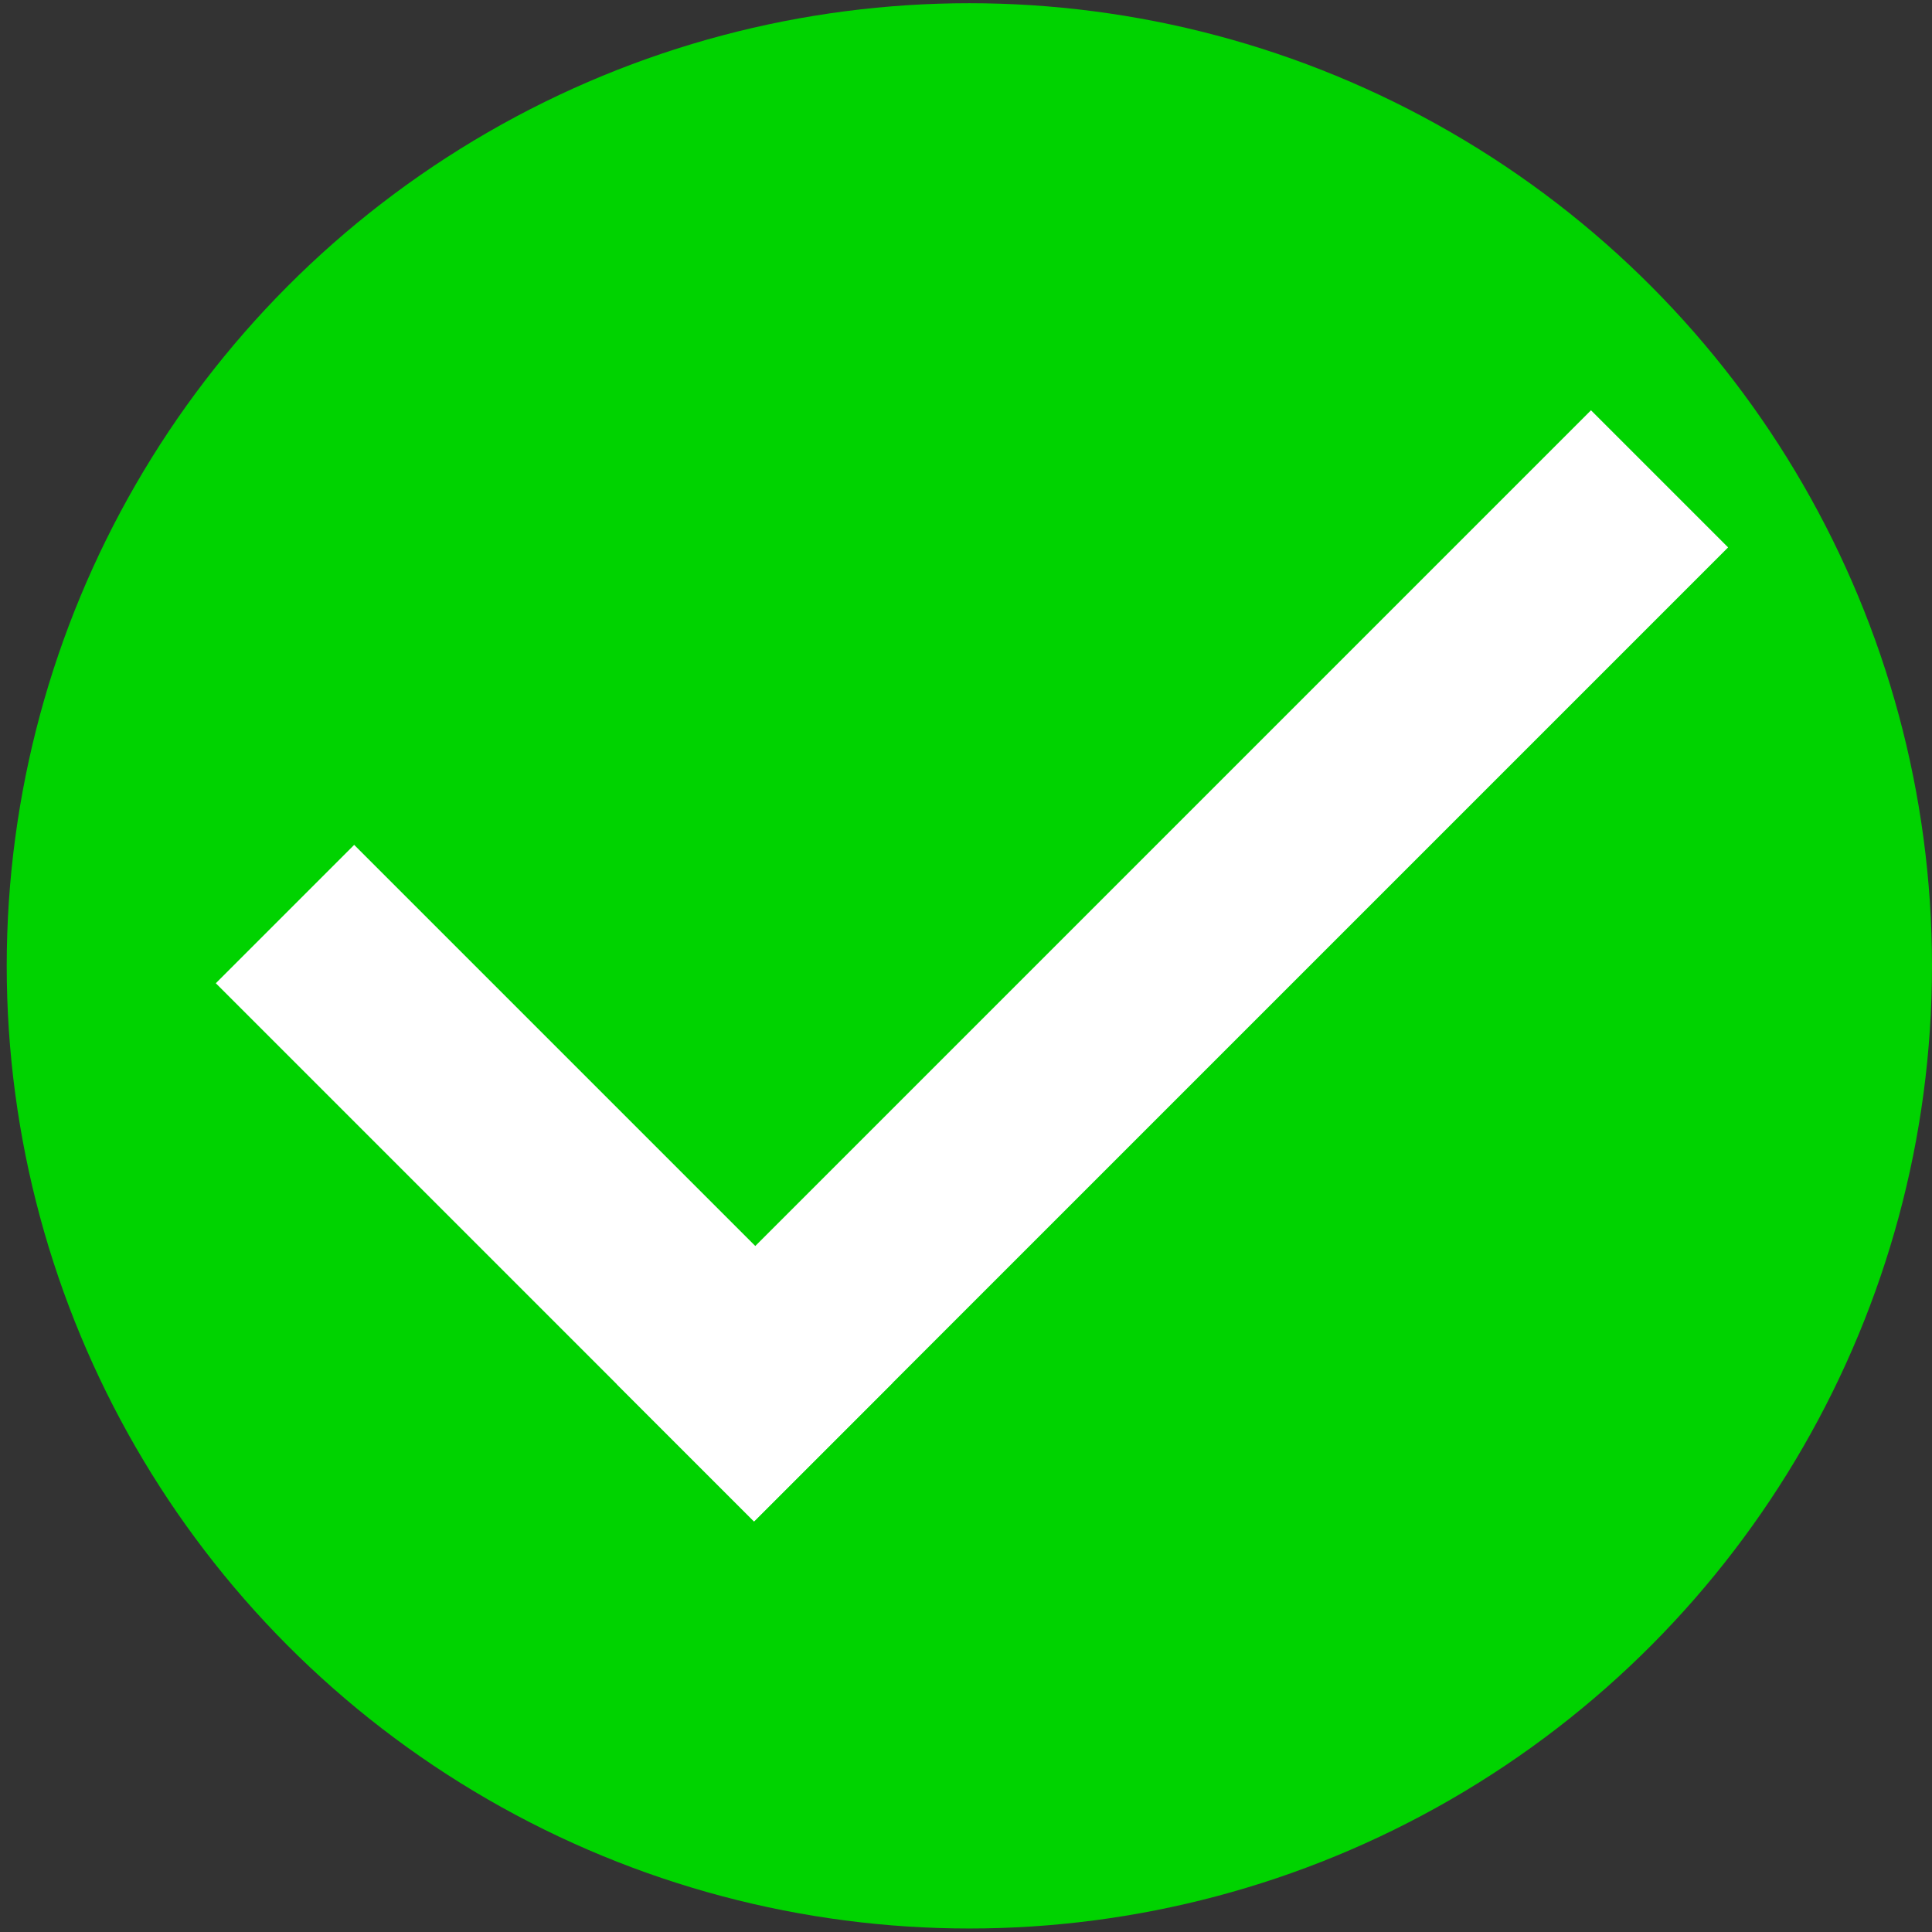<?xml version="1.0" encoding="UTF-8" standalone="no"?>
<!-- Created with Inkscape (http://www.inkscape.org/) -->

<svg
   width="25"
   height="25"
   viewBox="0 0 6.615 6.615"
   version="1.1"
   id="svg5"
   inkscape:version="1.2.2 (732a01da63, 2022-12-09)"
   sodipodi:docname="check.svg"
   xmlns:inkscape="http://www.inkscape.org/namespaces/inkscape"
   xmlns:sodipodi="http://sodipodi.sourceforge.net/DTD/sodipodi-0.dtd"
   xmlns="http://www.w3.org/2000/svg"
   xmlns:svg="http://www.w3.org/2000/svg">
  <rect x="0" y="0" width="6.615" height="6.615" fill="#333333" stroke="none"/>
  <sodipodi:namedview
     id="namedview7"
     pagecolor="#ffffff"
     bordercolor="#000000"
     borderopacity="0.25"
     inkscape:showpageshadow="2"
     inkscape:pageopacity="0.0"
     inkscape:pagecheckerboard="0"
     inkscape:deskcolor="#d1d1d1"
     inkscape:document-units="mm"
     showgrid="false"
     inkscape:zoom="13.332"
     inkscape:cx="16.314131"
     inkscape:cy="16.651665"
     inkscape:window-width="1366"
     inkscape:window-height="705"
     inkscape:window-x="-8"
     inkscape:window-y="-8"
     inkscape:window-maximized="1"
     inkscape:current-layer="layer1" />
  <defs
     id="defs2">
    <inkscape:perspective
       sodipodi:type="inkscape:persp3d"
       inkscape:vp_x="0 : 2.6458334 : 1"
       inkscape:vp_y="0 : 1000 : 0"
       inkscape:vp_z="7.9375002 : 2.6458334 : 1"
       inkscape:persp3d-origin="3.9687501 : 1.3229167 : 1"
       id="perspective6352" />
  </defs>
  <g
     inkscape:label="Layer 1"
     inkscape:groupmode="layer"
     id="layer1">
    <g
       id="g5629"
       transform="translate(-0.65)"
       style="fill:#00d300;fill-opacity:1;stroke-width:0;stroke-dasharray:none">
      <circle
         style="fill:#00d300;fill-opacity:1;stroke:#3b348b;stroke-width:0;stroke-dasharray:none"
         id="path3167"
         cx="3.969"
         cy="3.307"
         r="3.296" />
    </g>
    <rect
       style="fill:#ffffff;fill-opacity:1;stroke:#ffffff;stroke-width:0;stroke-linecap:butt;stroke-linejoin:miter;stroke-dasharray:none;stroke-opacity:1"
       id="rect5580-7"
       width="4.717"
       height="0.664"
       x="-2.859"
       y="4.846"
       transform="matrix(-0.707,0.707,0.707,0.707,0,0)" />
    <rect
       style="fill:#ffffff;fill-opacity:1;stroke:#ffffff;stroke-width:0;stroke-linecap:butt;stroke-linejoin:miter;stroke-dasharray:none;stroke-opacity:1"
       id="rect5580"
       width="2.606"
       height="0.67"
       x="2.903"
       y="1.188"
       transform="rotate(45)" />
  </g>
</svg>
